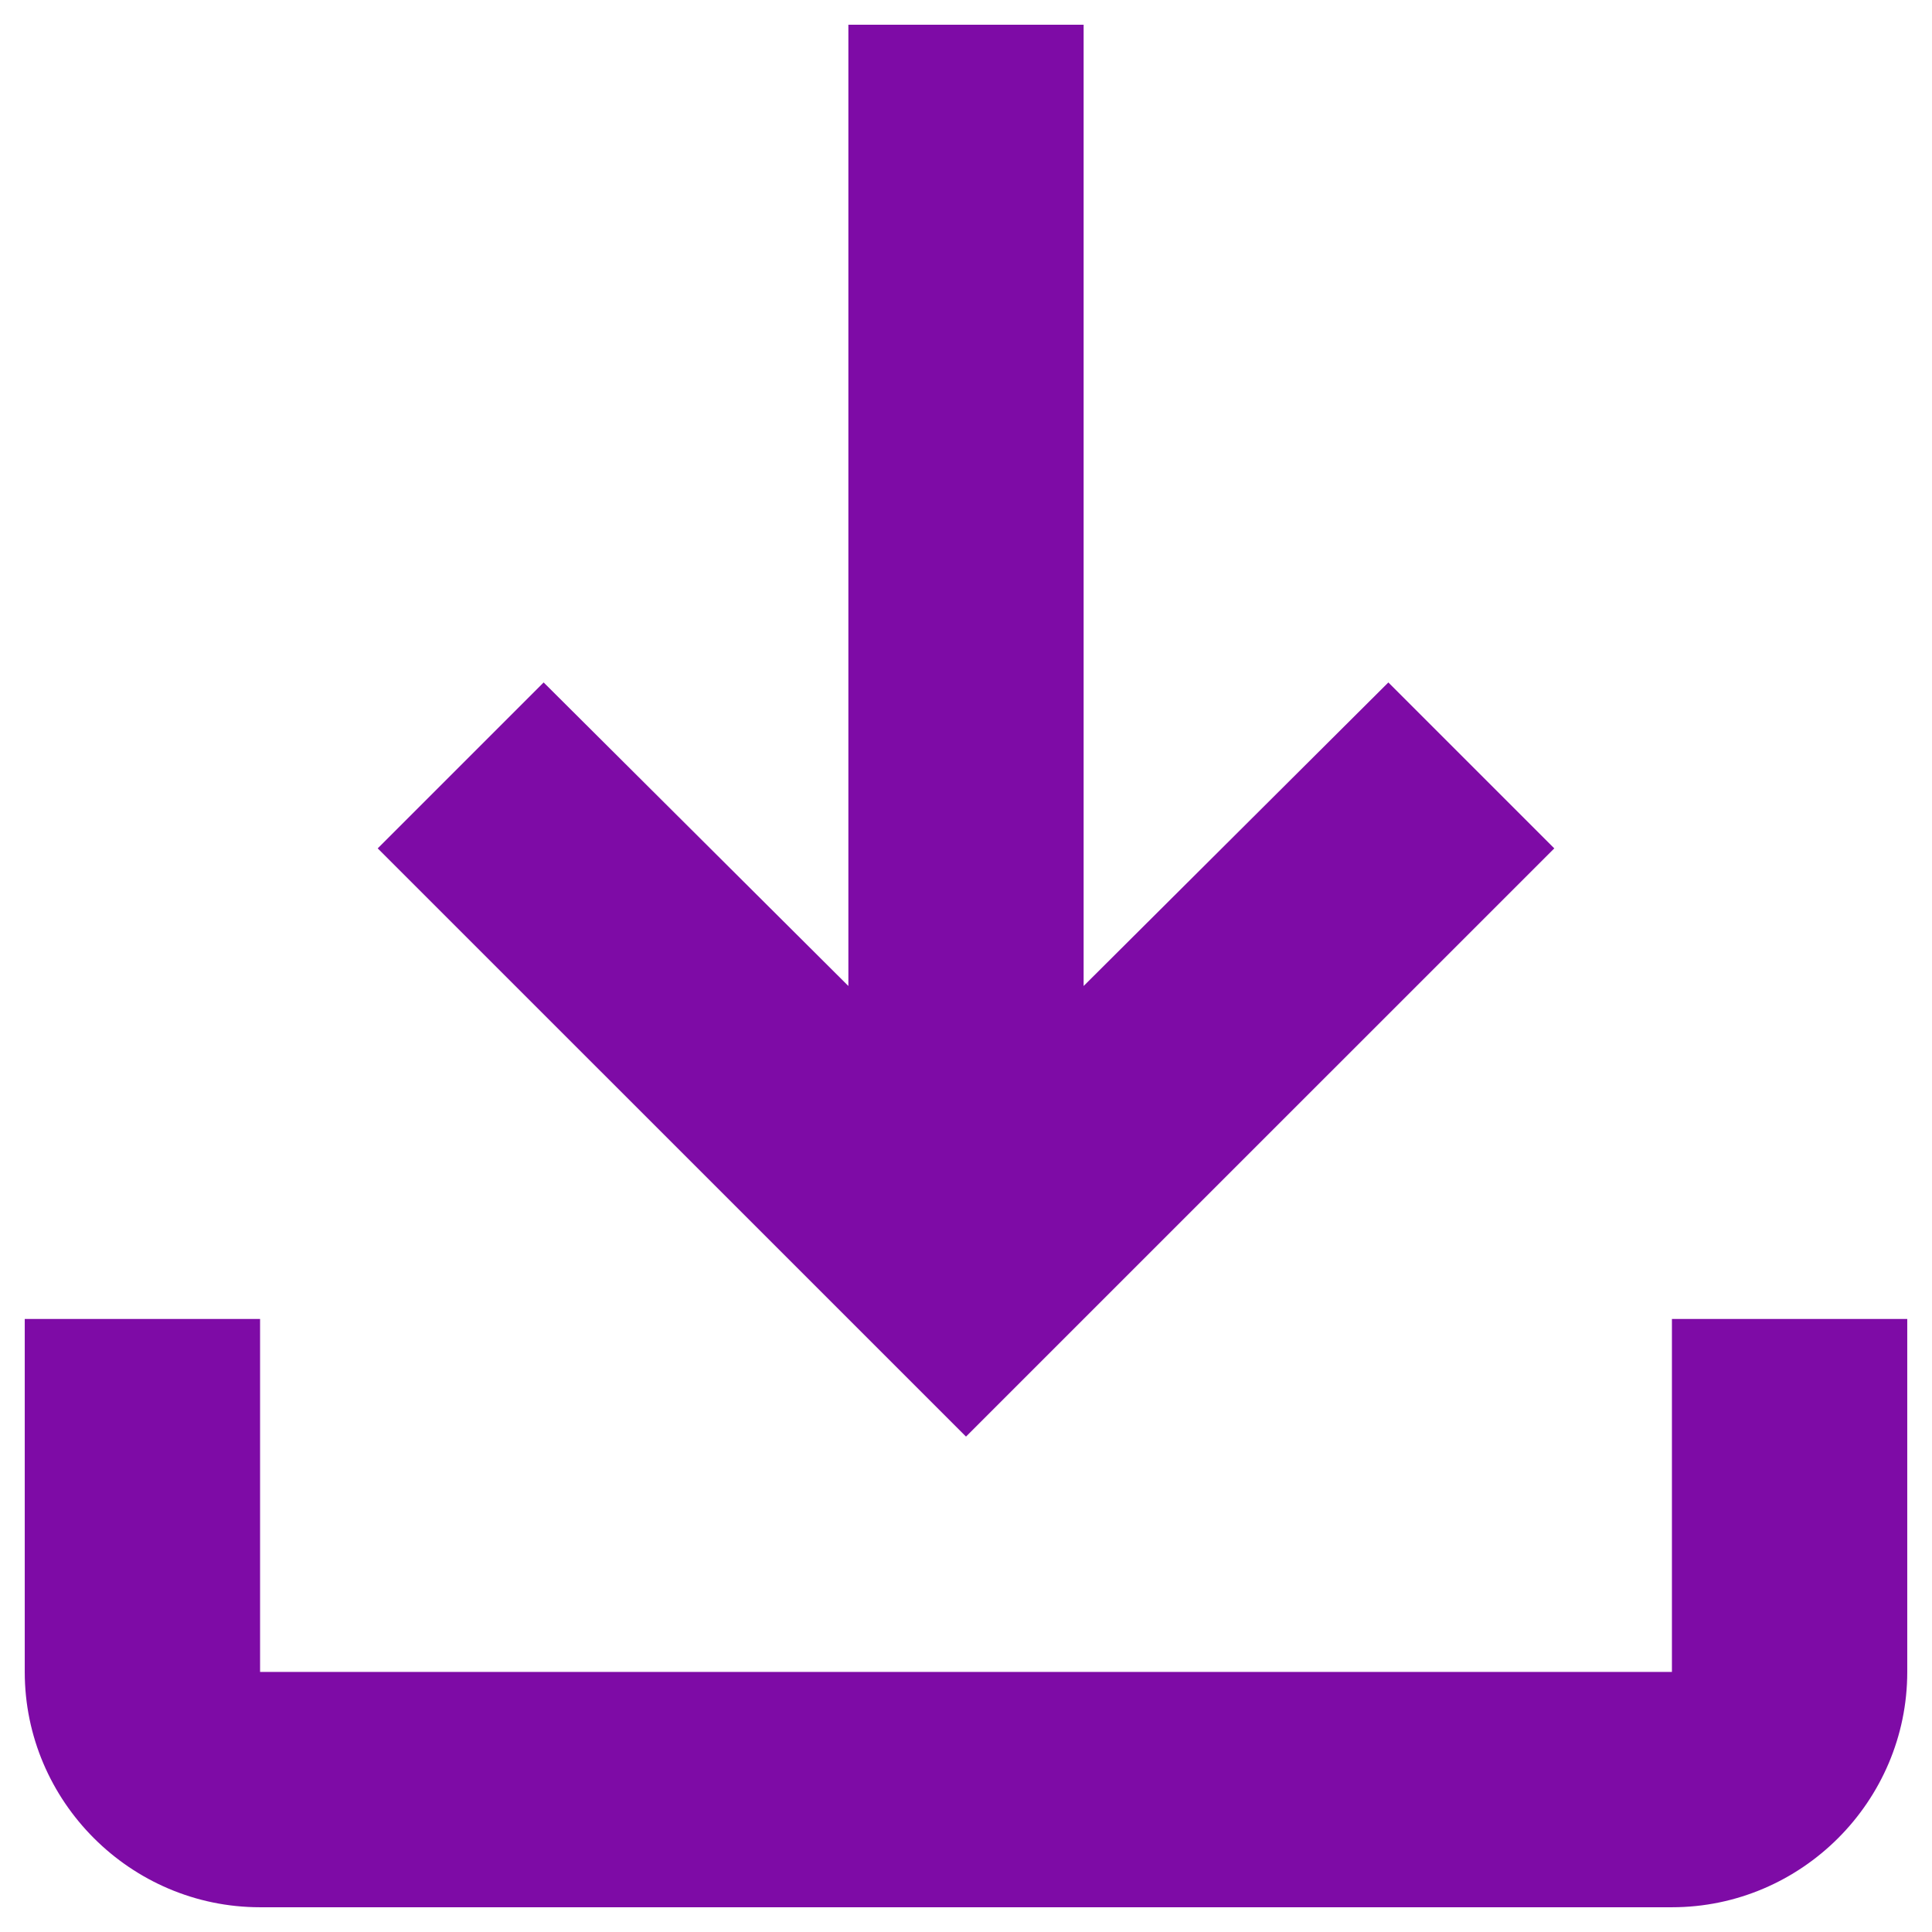 <svg width="26" height="26" viewBox="0 0 26 26" fill="none" xmlns="http://www.w3.org/2000/svg">
<path d="M22.5 17.75V22.5H3.5V17.75H0.333V22.5C0.333 24.242 1.758 25.667 3.5 25.667H22.5C24.242 25.667 25.667 24.242 25.667 22.5V17.75H22.5ZM20.917 11.417L18.684 9.184L14.583 13.269V0.333H11.417V13.269L7.316 9.184L5.083 11.417L13 19.333L20.917 11.417Z" fill="#7E0BA6"/>
</svg>

